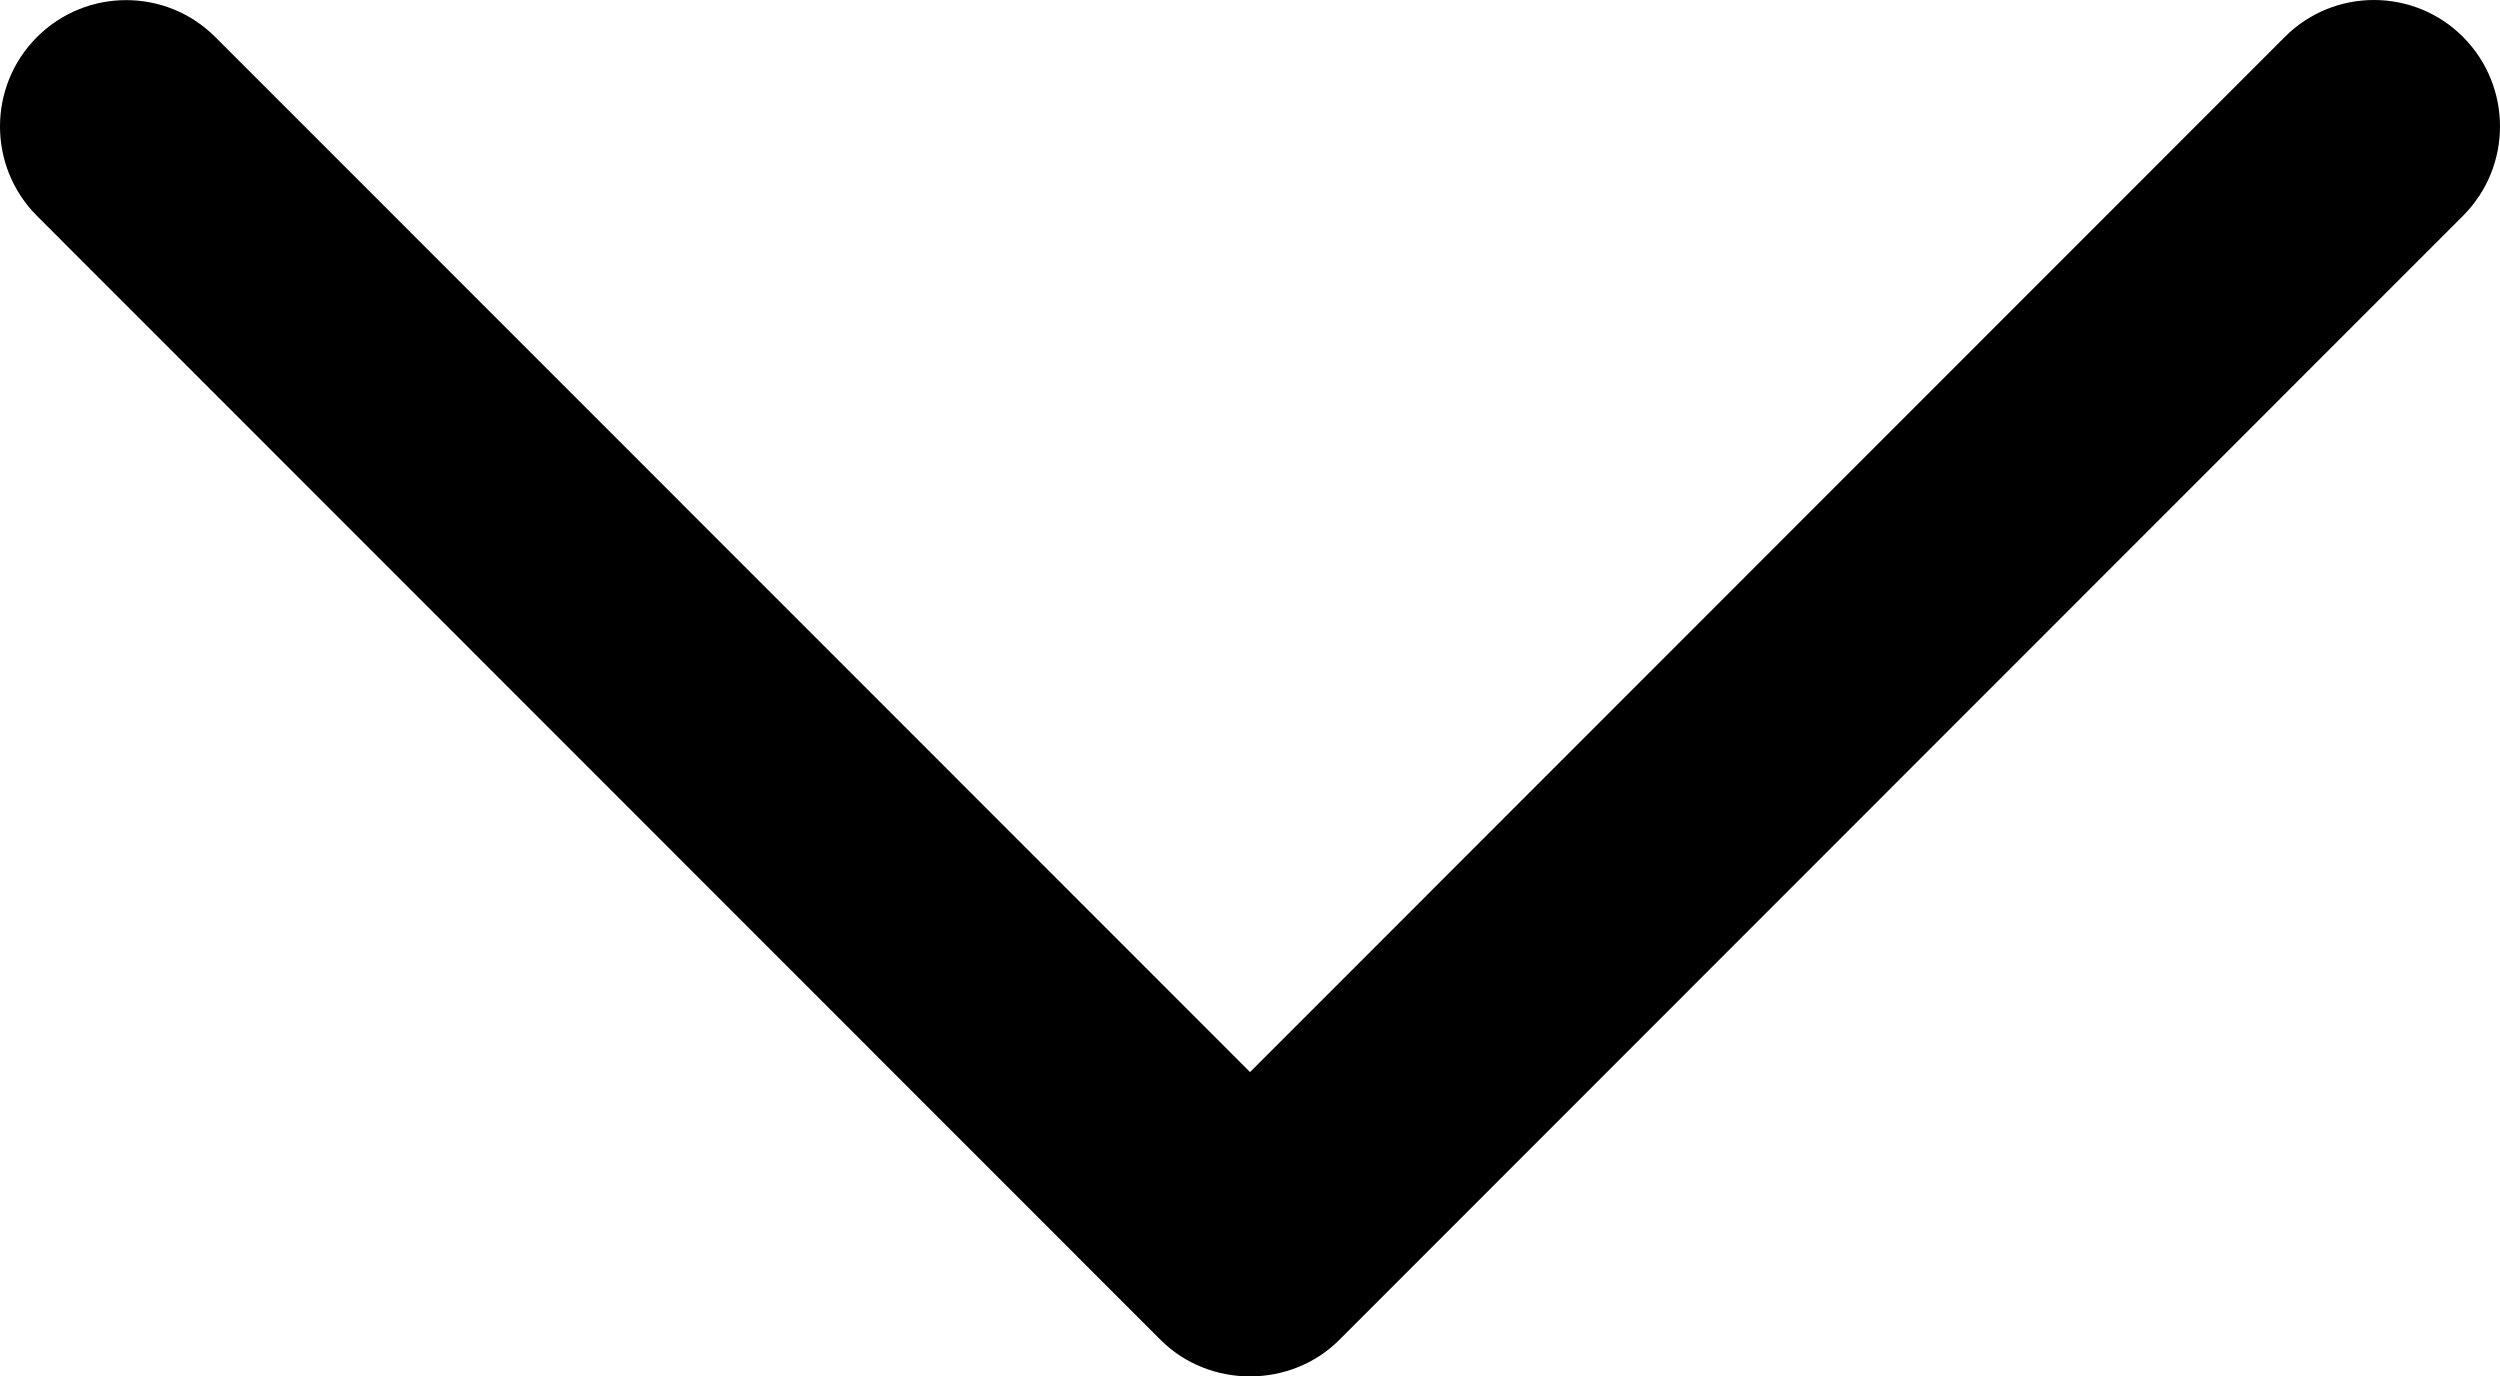 <svg class="logo" xmlns="http://www.w3.org/2000/svg" viewBox="0 0 240.822 132.587"><path d="M129.007 129.076l108.26-108.297c4.74-4.752 4.74-12.451 0-17.215-4.74-4.752-12.439-4.752-17.179 0l-99.671 99.707L20.746 3.576c-4.74-4.752-12.439-4.752-17.191 0-4.74 4.752-4.74 12.463 0 17.215l108.261 108.297c4.691 4.668 12.511 4.668 17.191-.012z"/></svg>